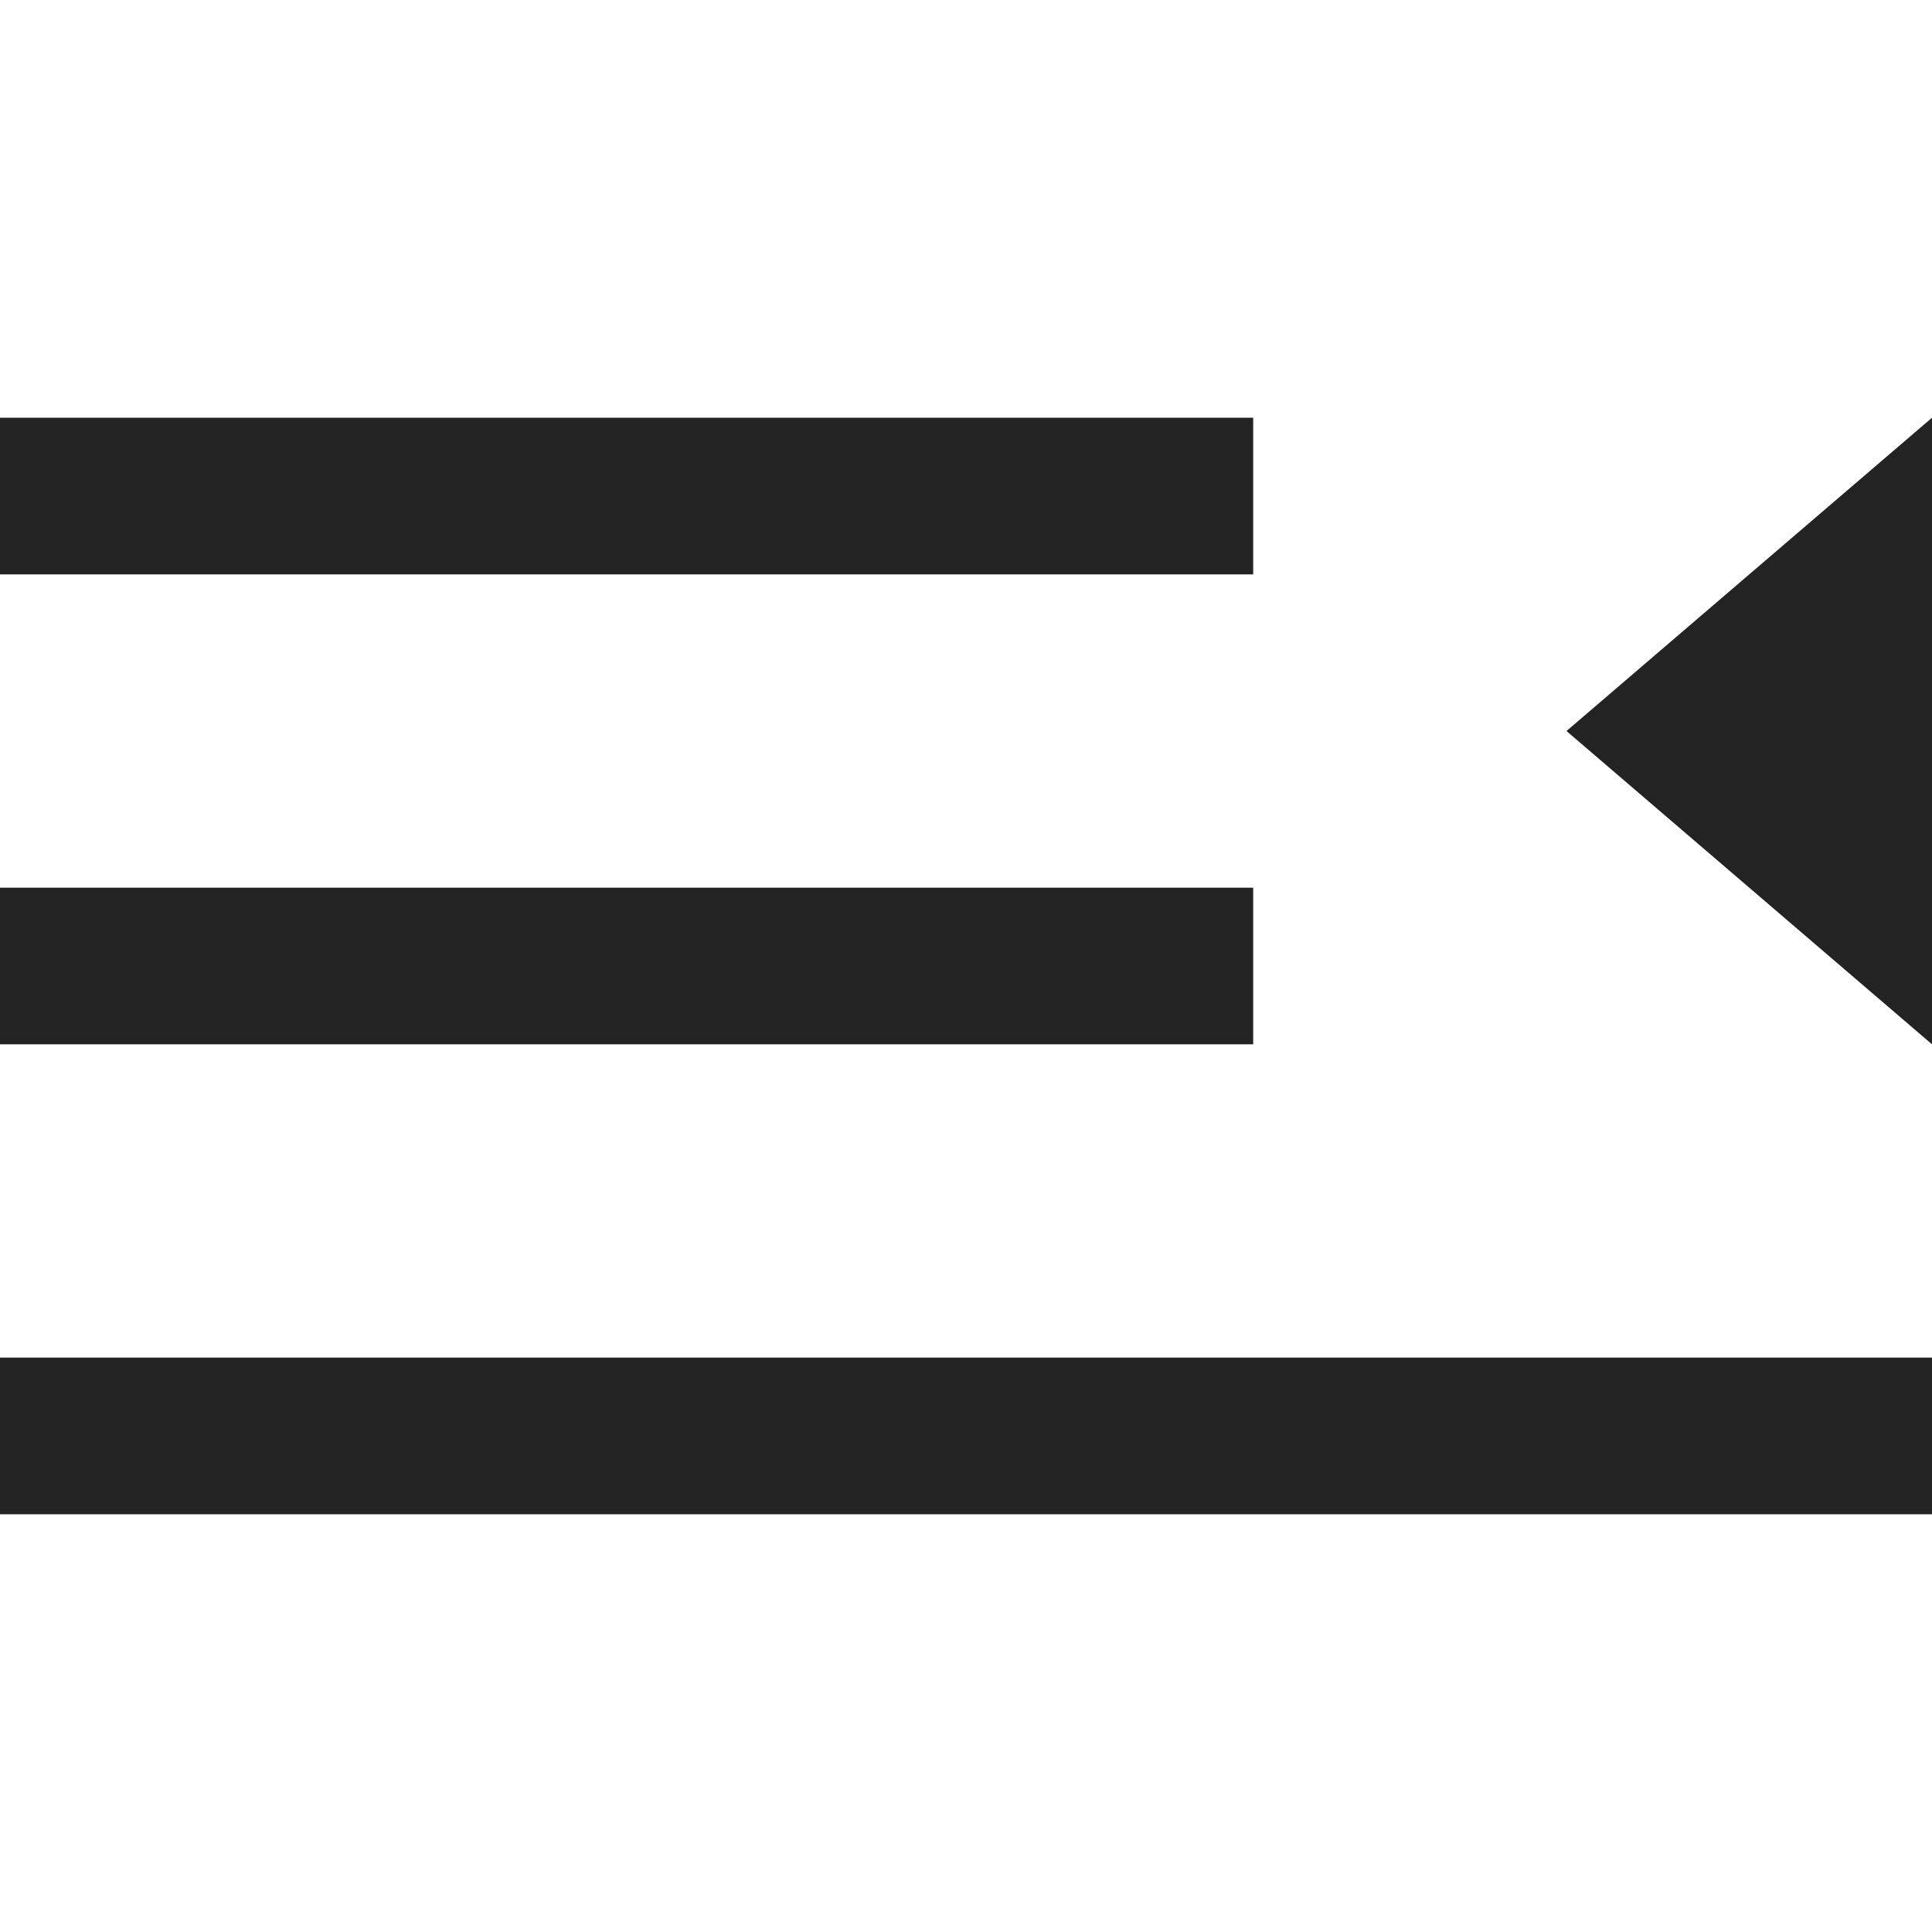 <svg width="37px" height="37px" viewBox="0 0 37 37" xmlns="http://www.w3.org/2000/svg">
    <title>
        indent-right-m
    </title>
    <path d="M30 14l7-6v12l-7-6zM0 11V8h24v3H0zm0 9v-3h24v3H0zm0 9v-3h37v3H0z" fill="#232323" fill-rule="evenodd"/>
</svg>
